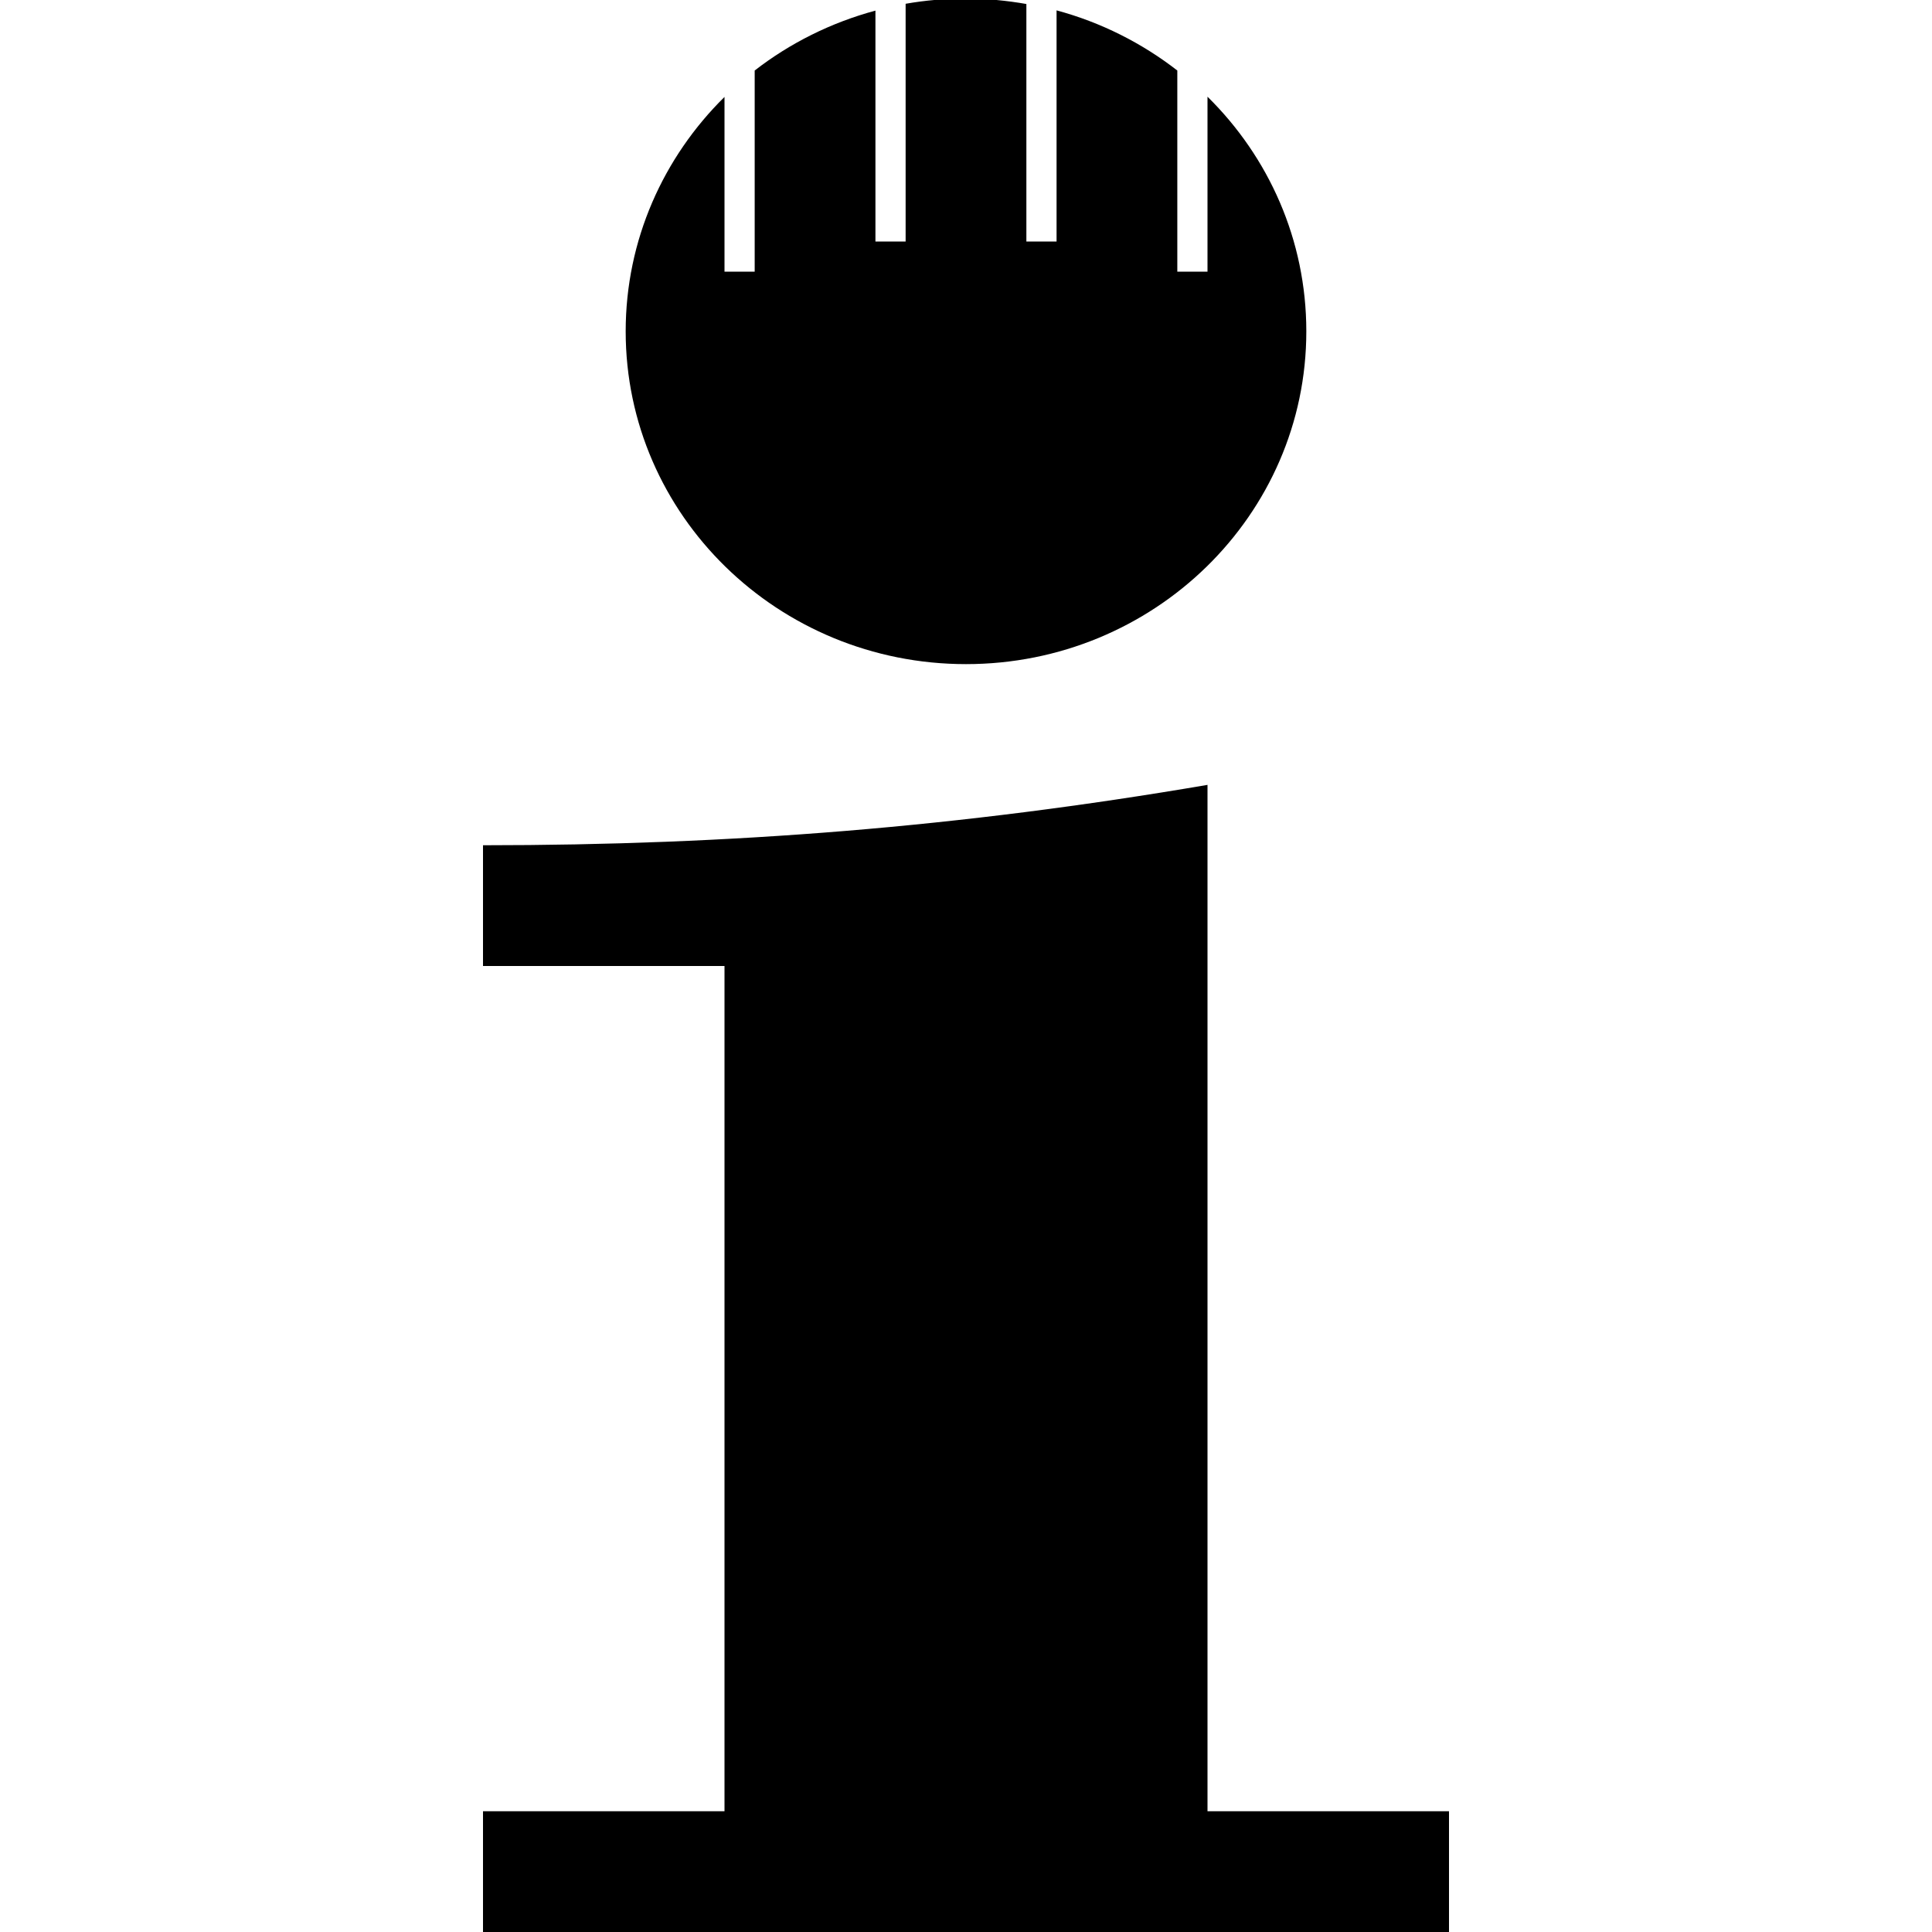 <svg xmlns="http://www.w3.org/2000/svg" width="256" height="256"><g><path d="M160 104c-32.768 5.595-63.106 8-96 8v16h32v112H64v16h128v-16h-32z"/><path d="M128-.188c-2.732 0-5.402.233-8 .688V32h-4V1.406c-5.904 1.592-11.333 4.315-16 7.938V36h-4V12.844c-8.084 7.97-13.094 18.948-13.094 31.062C82.906 68.26 103.102 88 128 88s45.094-19.74 45.094-44.094c0-12.127-4.994-23.118-13.094-31.093V36h-4V9.344c-4.672-3.627-10.09-6.378-16-7.97V32h-4V.53c-2.596-.453-5.27-.718-8-.718z"/></g></svg>